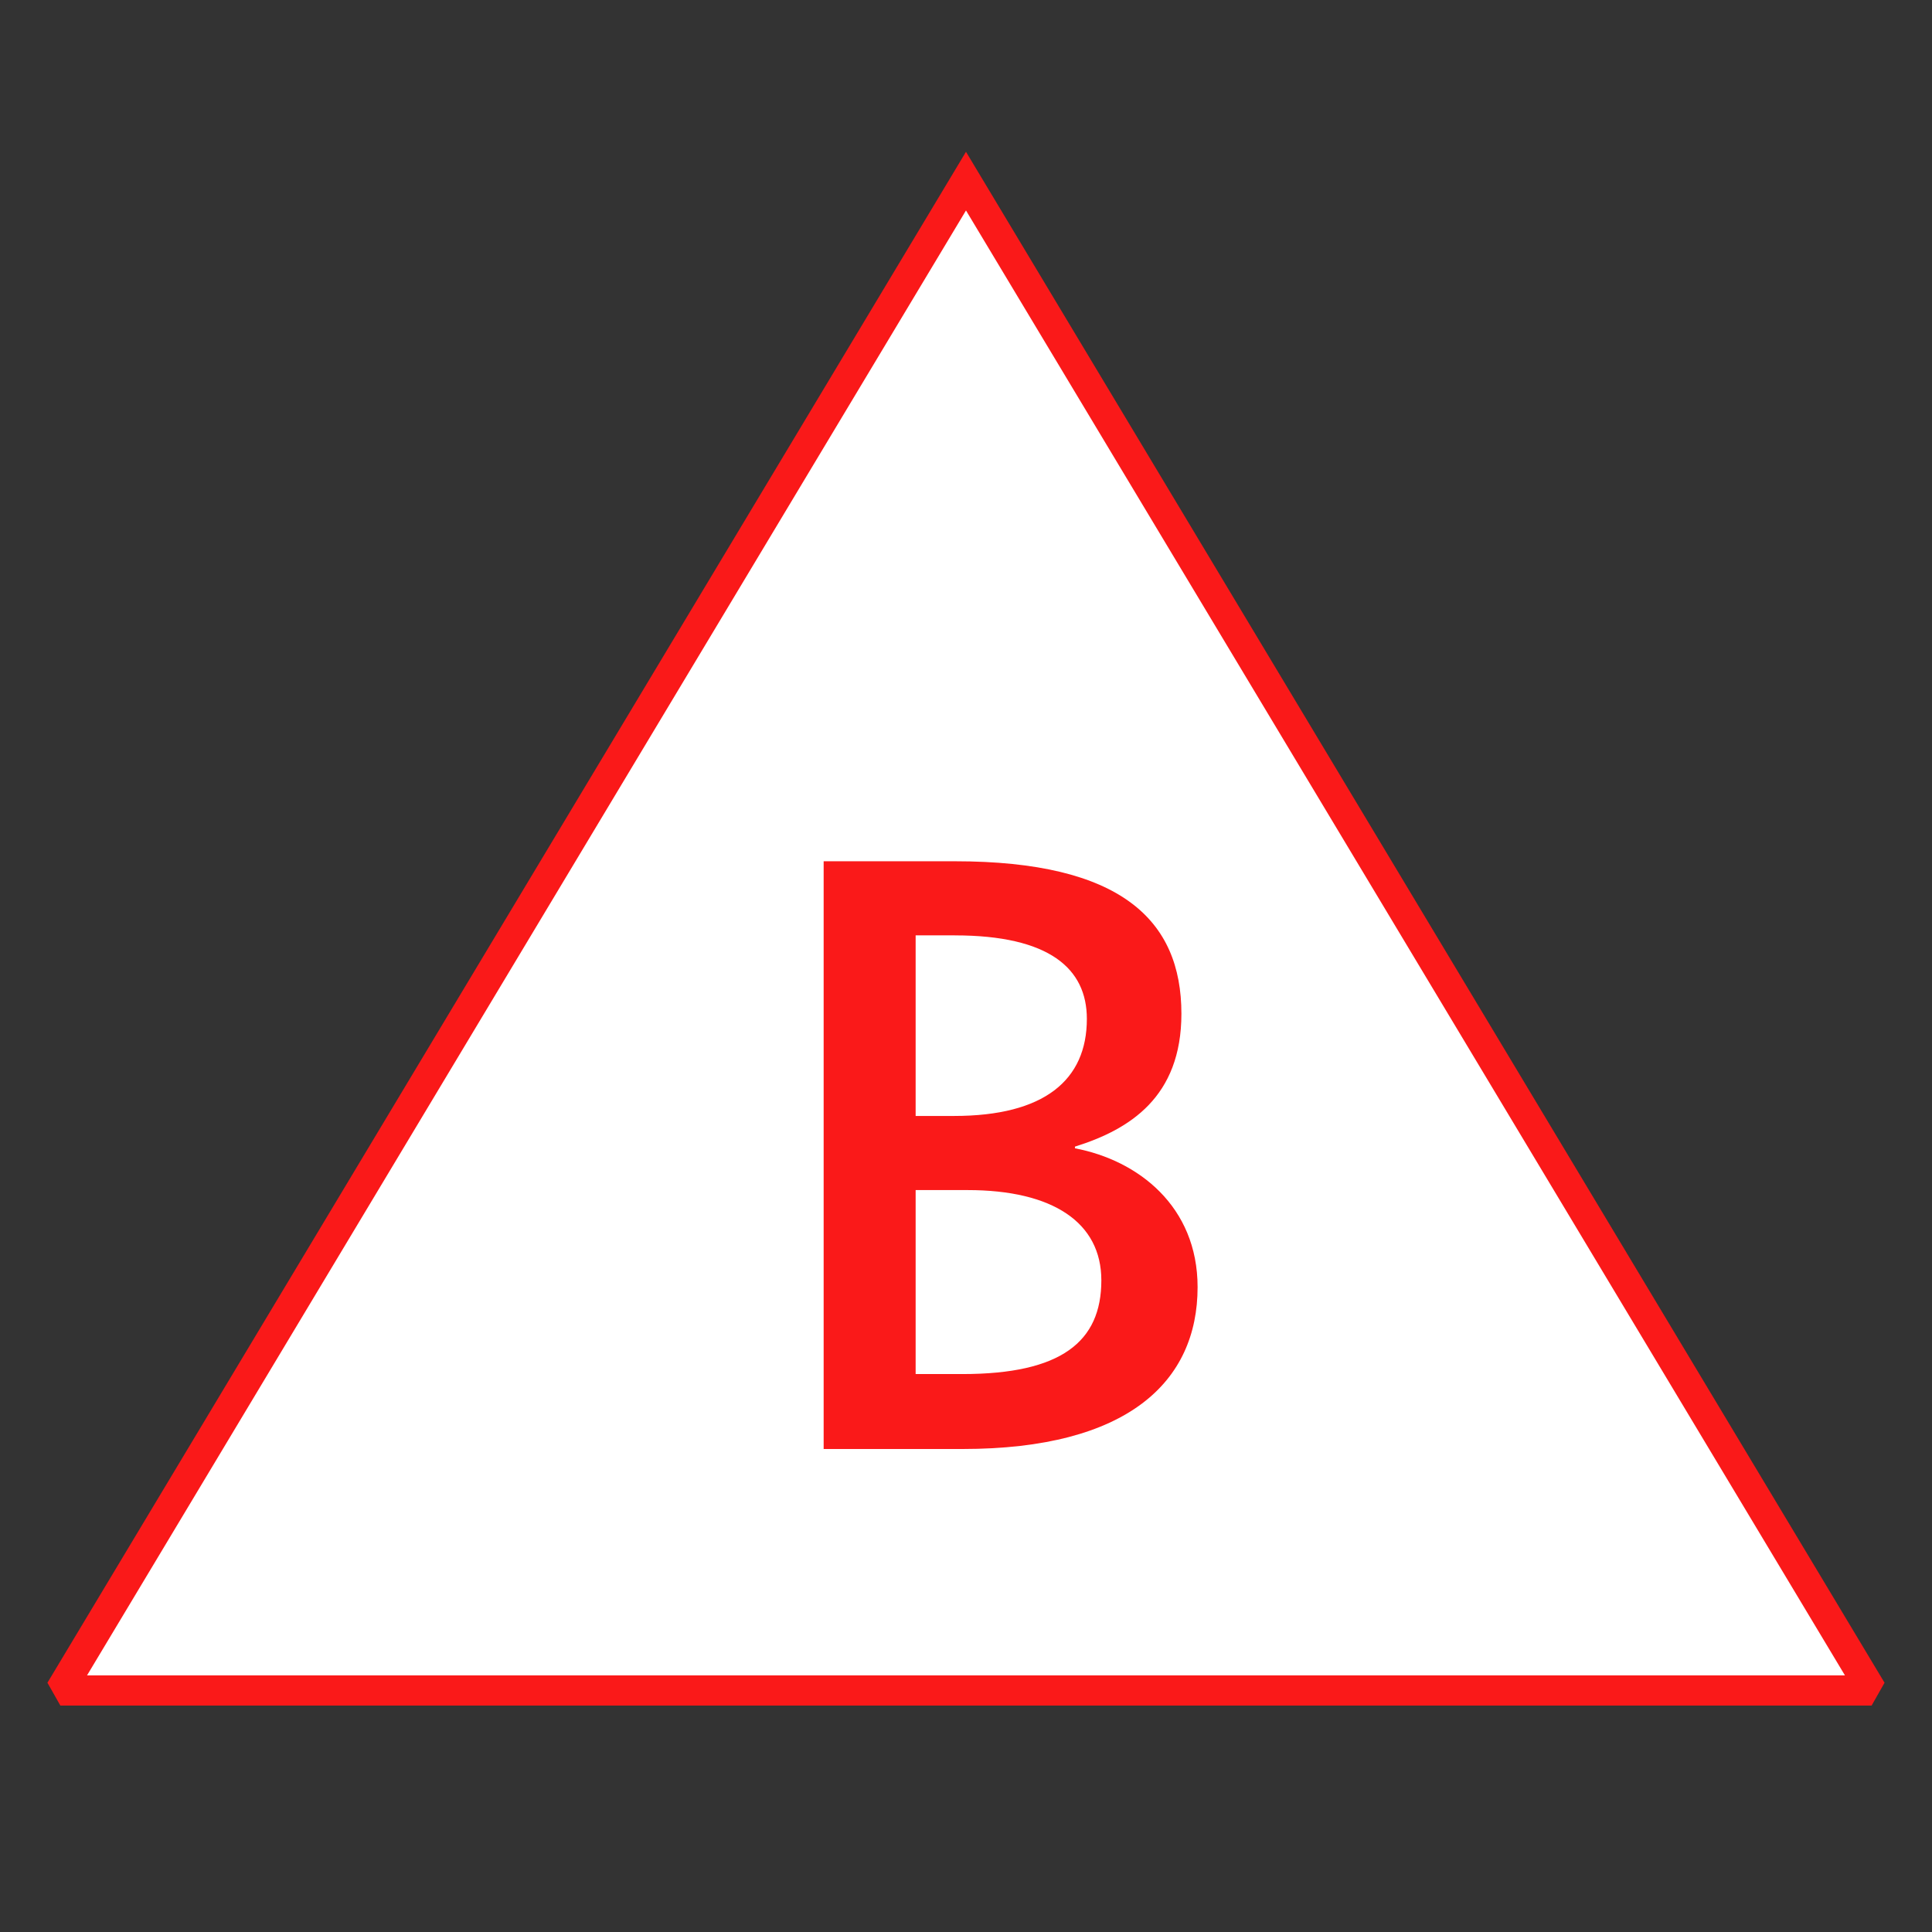<?xml version="1.0" encoding="UTF-8"?>
<svg xmlns="http://www.w3.org/2000/svg" version="1.1" viewBox="0 0 90.709 90.709">
  <rect x="0" y="0" width="90.709" height="90.709" fill="#333333" stroke="none"/>
  <!-- Generator: Adobe Illustrator 29.1.0, SVG Export Plug-In . SVG Version: 2.1.0 Build 142)  -->
  <g id="Grundfläche">
    <rect x="0" y="0" width="90.709" height="90.709" fill="none"/>
  </g>
  <g id="Flächige_Fülung">
    <polygon points="2.835 79.37 45.354 8.504 87.874 79.37 2.835 79.37" fill="#fff"/>
  </g>
  <g id="Takt_Zeichen__x28_umgewandelt_x29_">
    <path d="M87.874,80.079H2.835l-.608-1.073L45.354,7.127l43.127,71.879-.608,1.073ZM4.086,78.661h82.536L45.354,9.881,4.086,78.661Z" fill="#fa1919"/>
  </g>
  <g id="Takt._Zeichen__x28_Typo_x29_">
    <path d="M50.469,53.834v.08c2.96.56,5.759,2.719,5.759,6.519,0,4.439-3.279,7.599-11.038,7.599h-6.519v-27.595h6.159c7.799,0,10.638,2.76,10.638,7.159,0,3.919-2.44,5.439-4.999,6.239ZM44.83,43.916h-1.84v8.479h1.8c4.239,0,6.239-1.68,6.239-4.559,0-2.36-1.76-3.919-6.199-3.919ZM45.43,55.874h-2.44v8.639h2.2c4.639,0,6.519-1.52,6.519-4.399,0-2.719-2.28-4.239-6.279-4.239Z" fill="#fa1919"/>
  </g>
</svg>